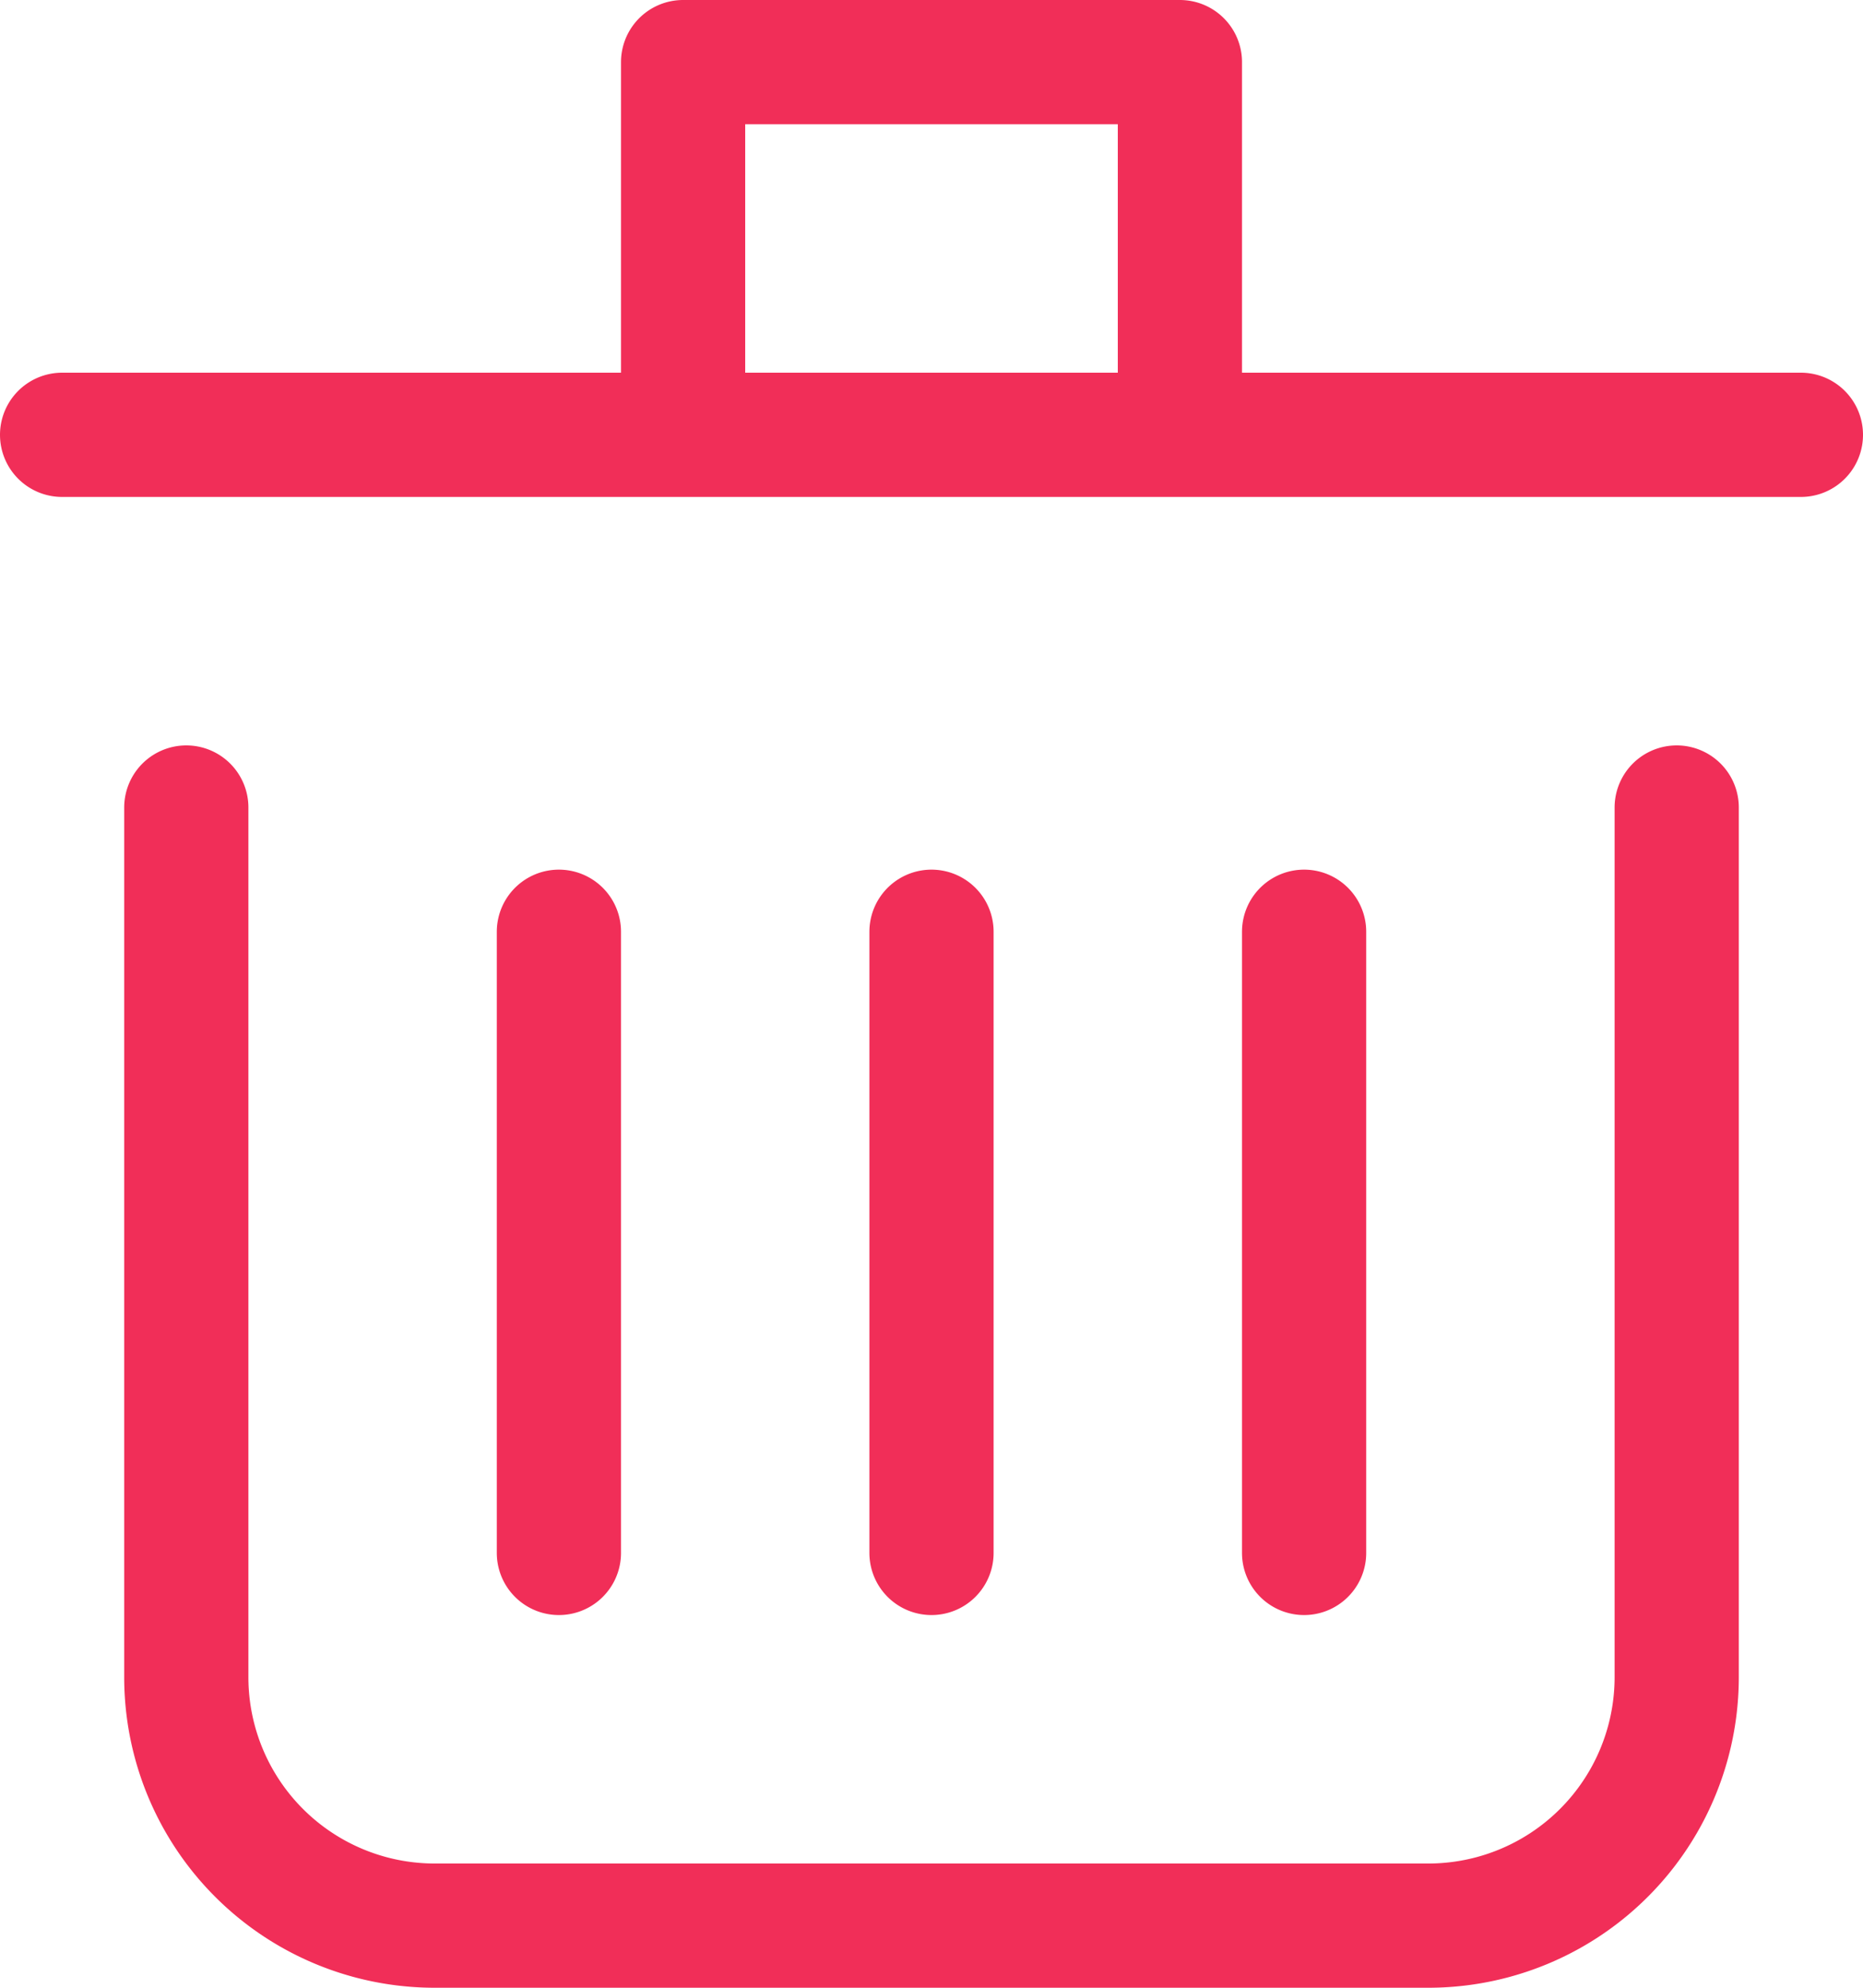 <svg xmlns="http://www.w3.org/2000/svg" width="15" height="16" viewBox="0 0 15 16">
    <g fill="none" fill-rule="evenodd" stroke="#F12E58" stroke-linecap="round" stroke-linejoin="round">
        <path d="M1.5 6.5v7a2 2 0 0 0 2 2h8a2 2 0 0 0 2-2v-7M.5 3.5h14M5.5 3.5v-3h4v3M7.5 7.5v5M10.5 7.5v5M4.5 7.5v5"/>
    </g>
</svg>
